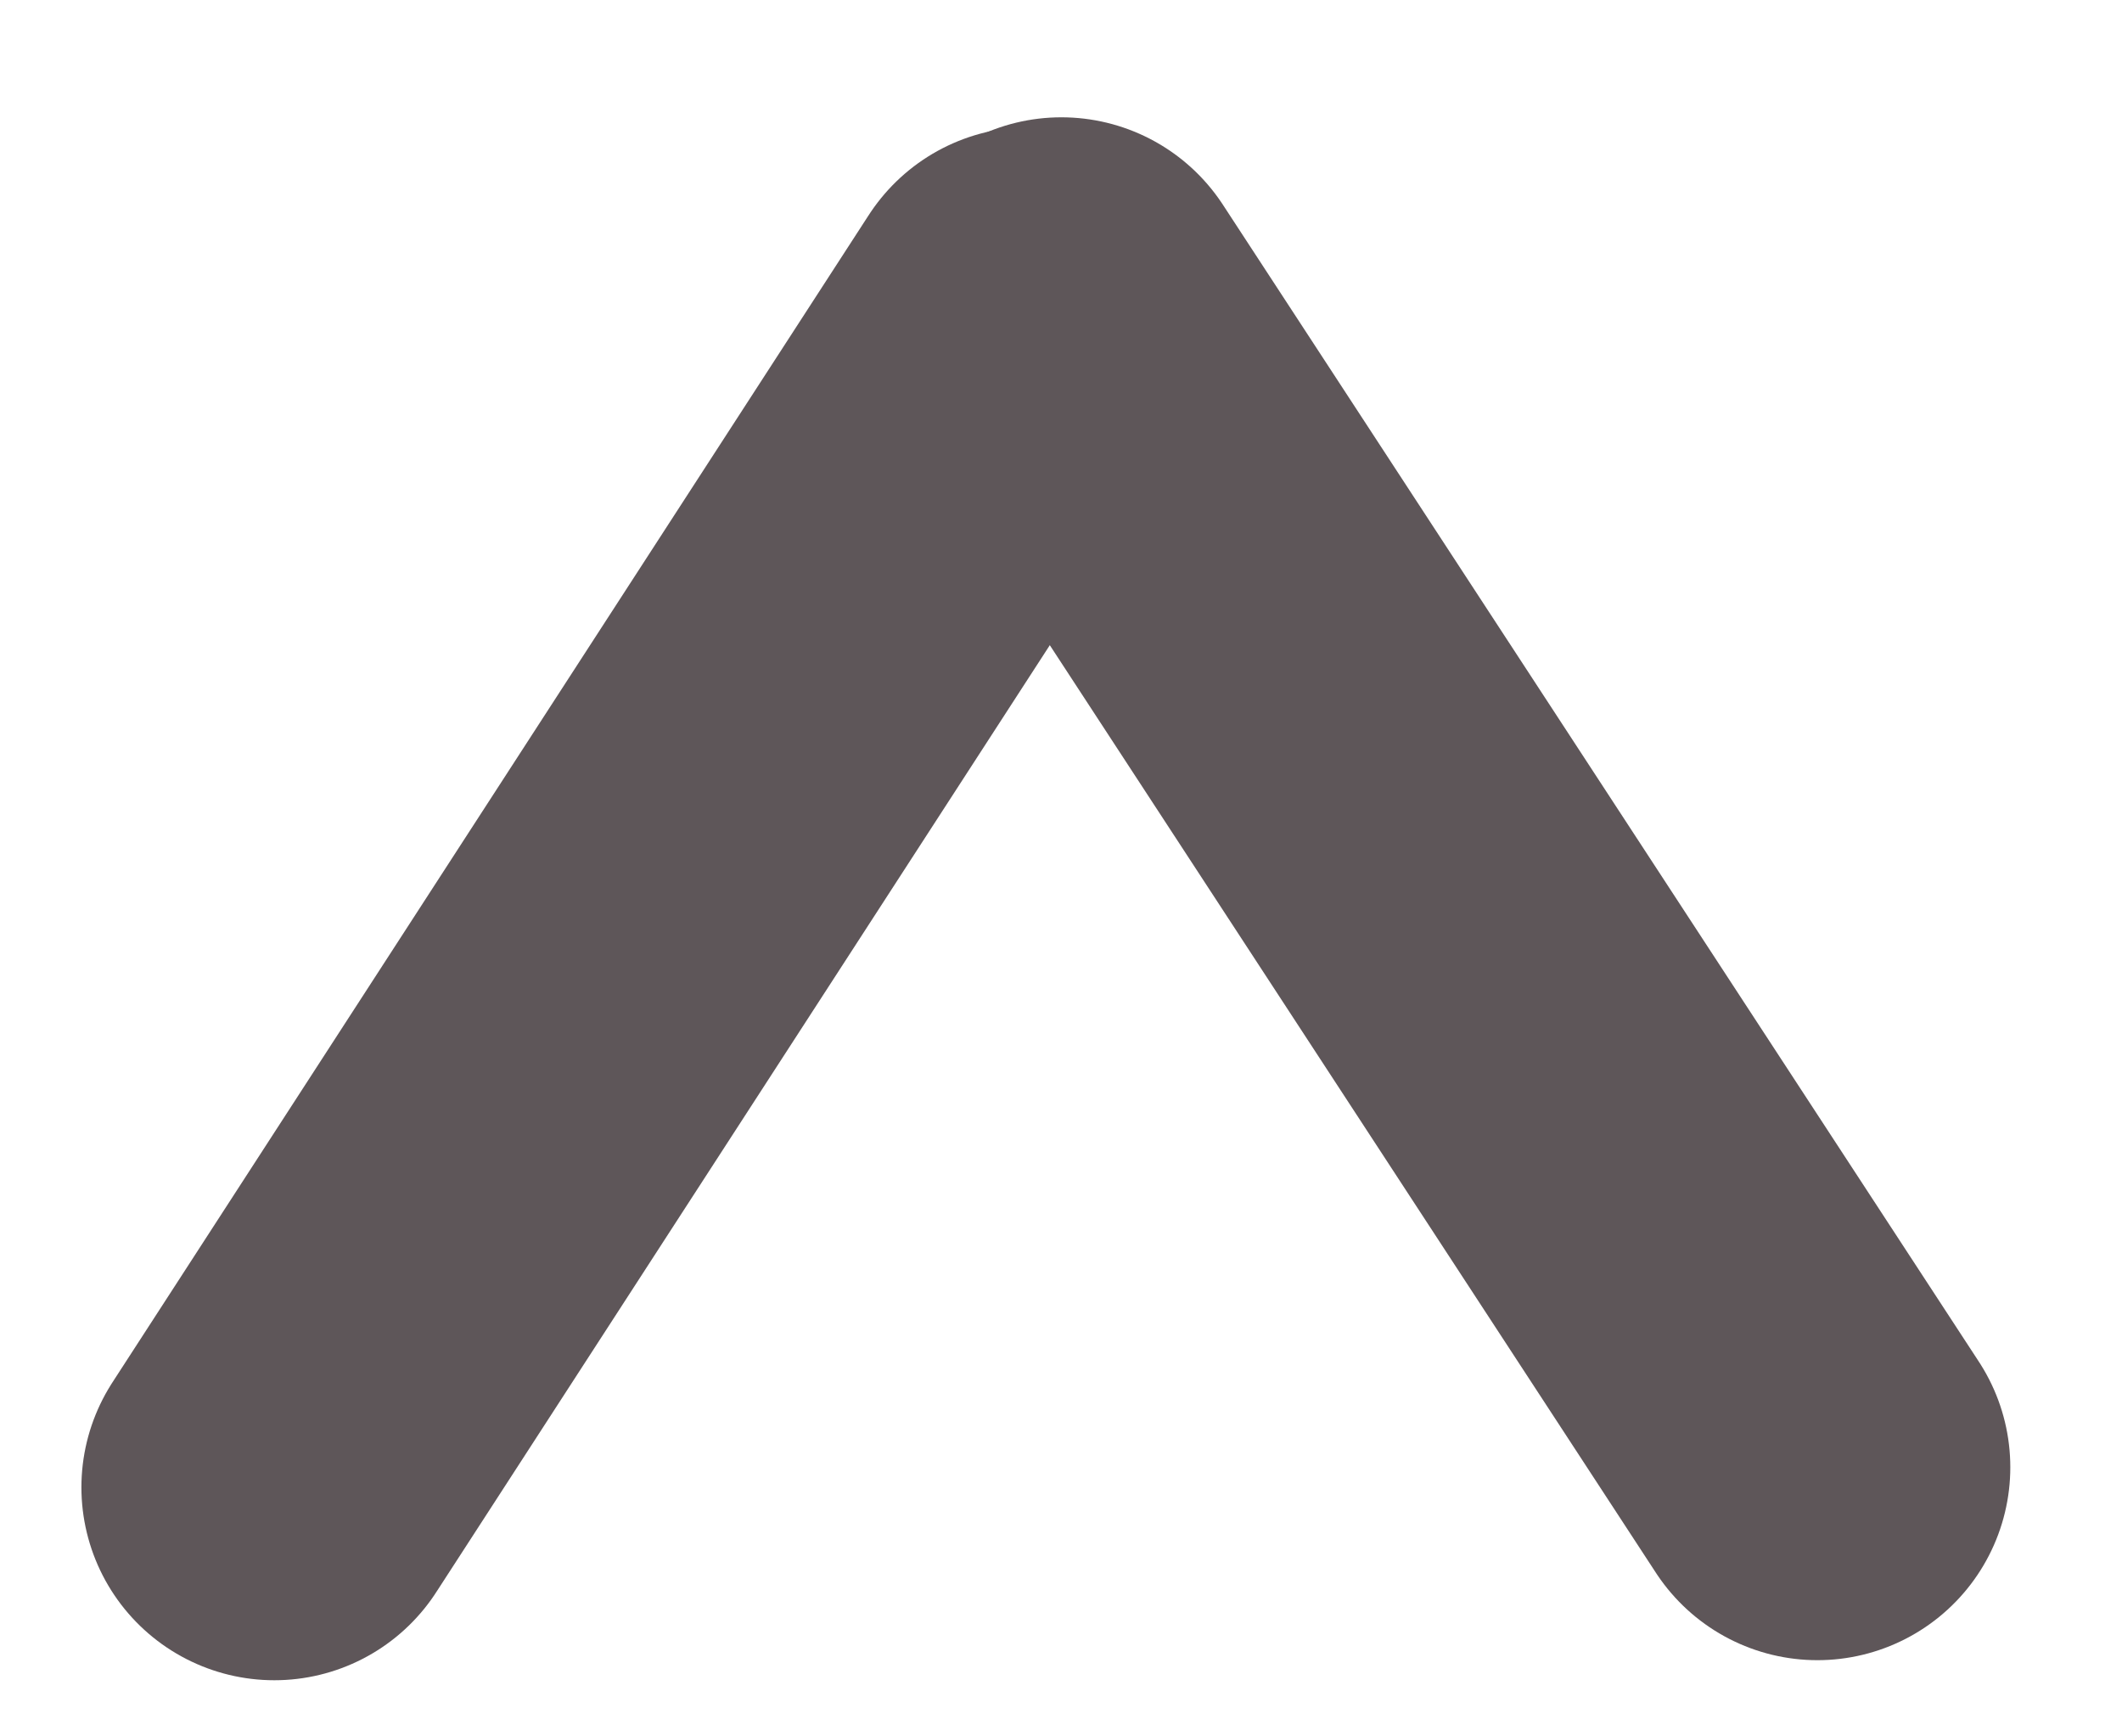 <svg width="11" height="9" viewBox="0 0 11 9" fill="none" xmlns="http://www.w3.org/2000/svg">
<path d="M9.421 7.605L5.502 1.608" stroke="#5E5659" stroke-width="2" stroke-linecap="round"/>
<path d="M5.343 1.658L1.422 7.709" stroke="#5E5659" stroke-width="2" stroke-linecap="round"/>
</svg>
